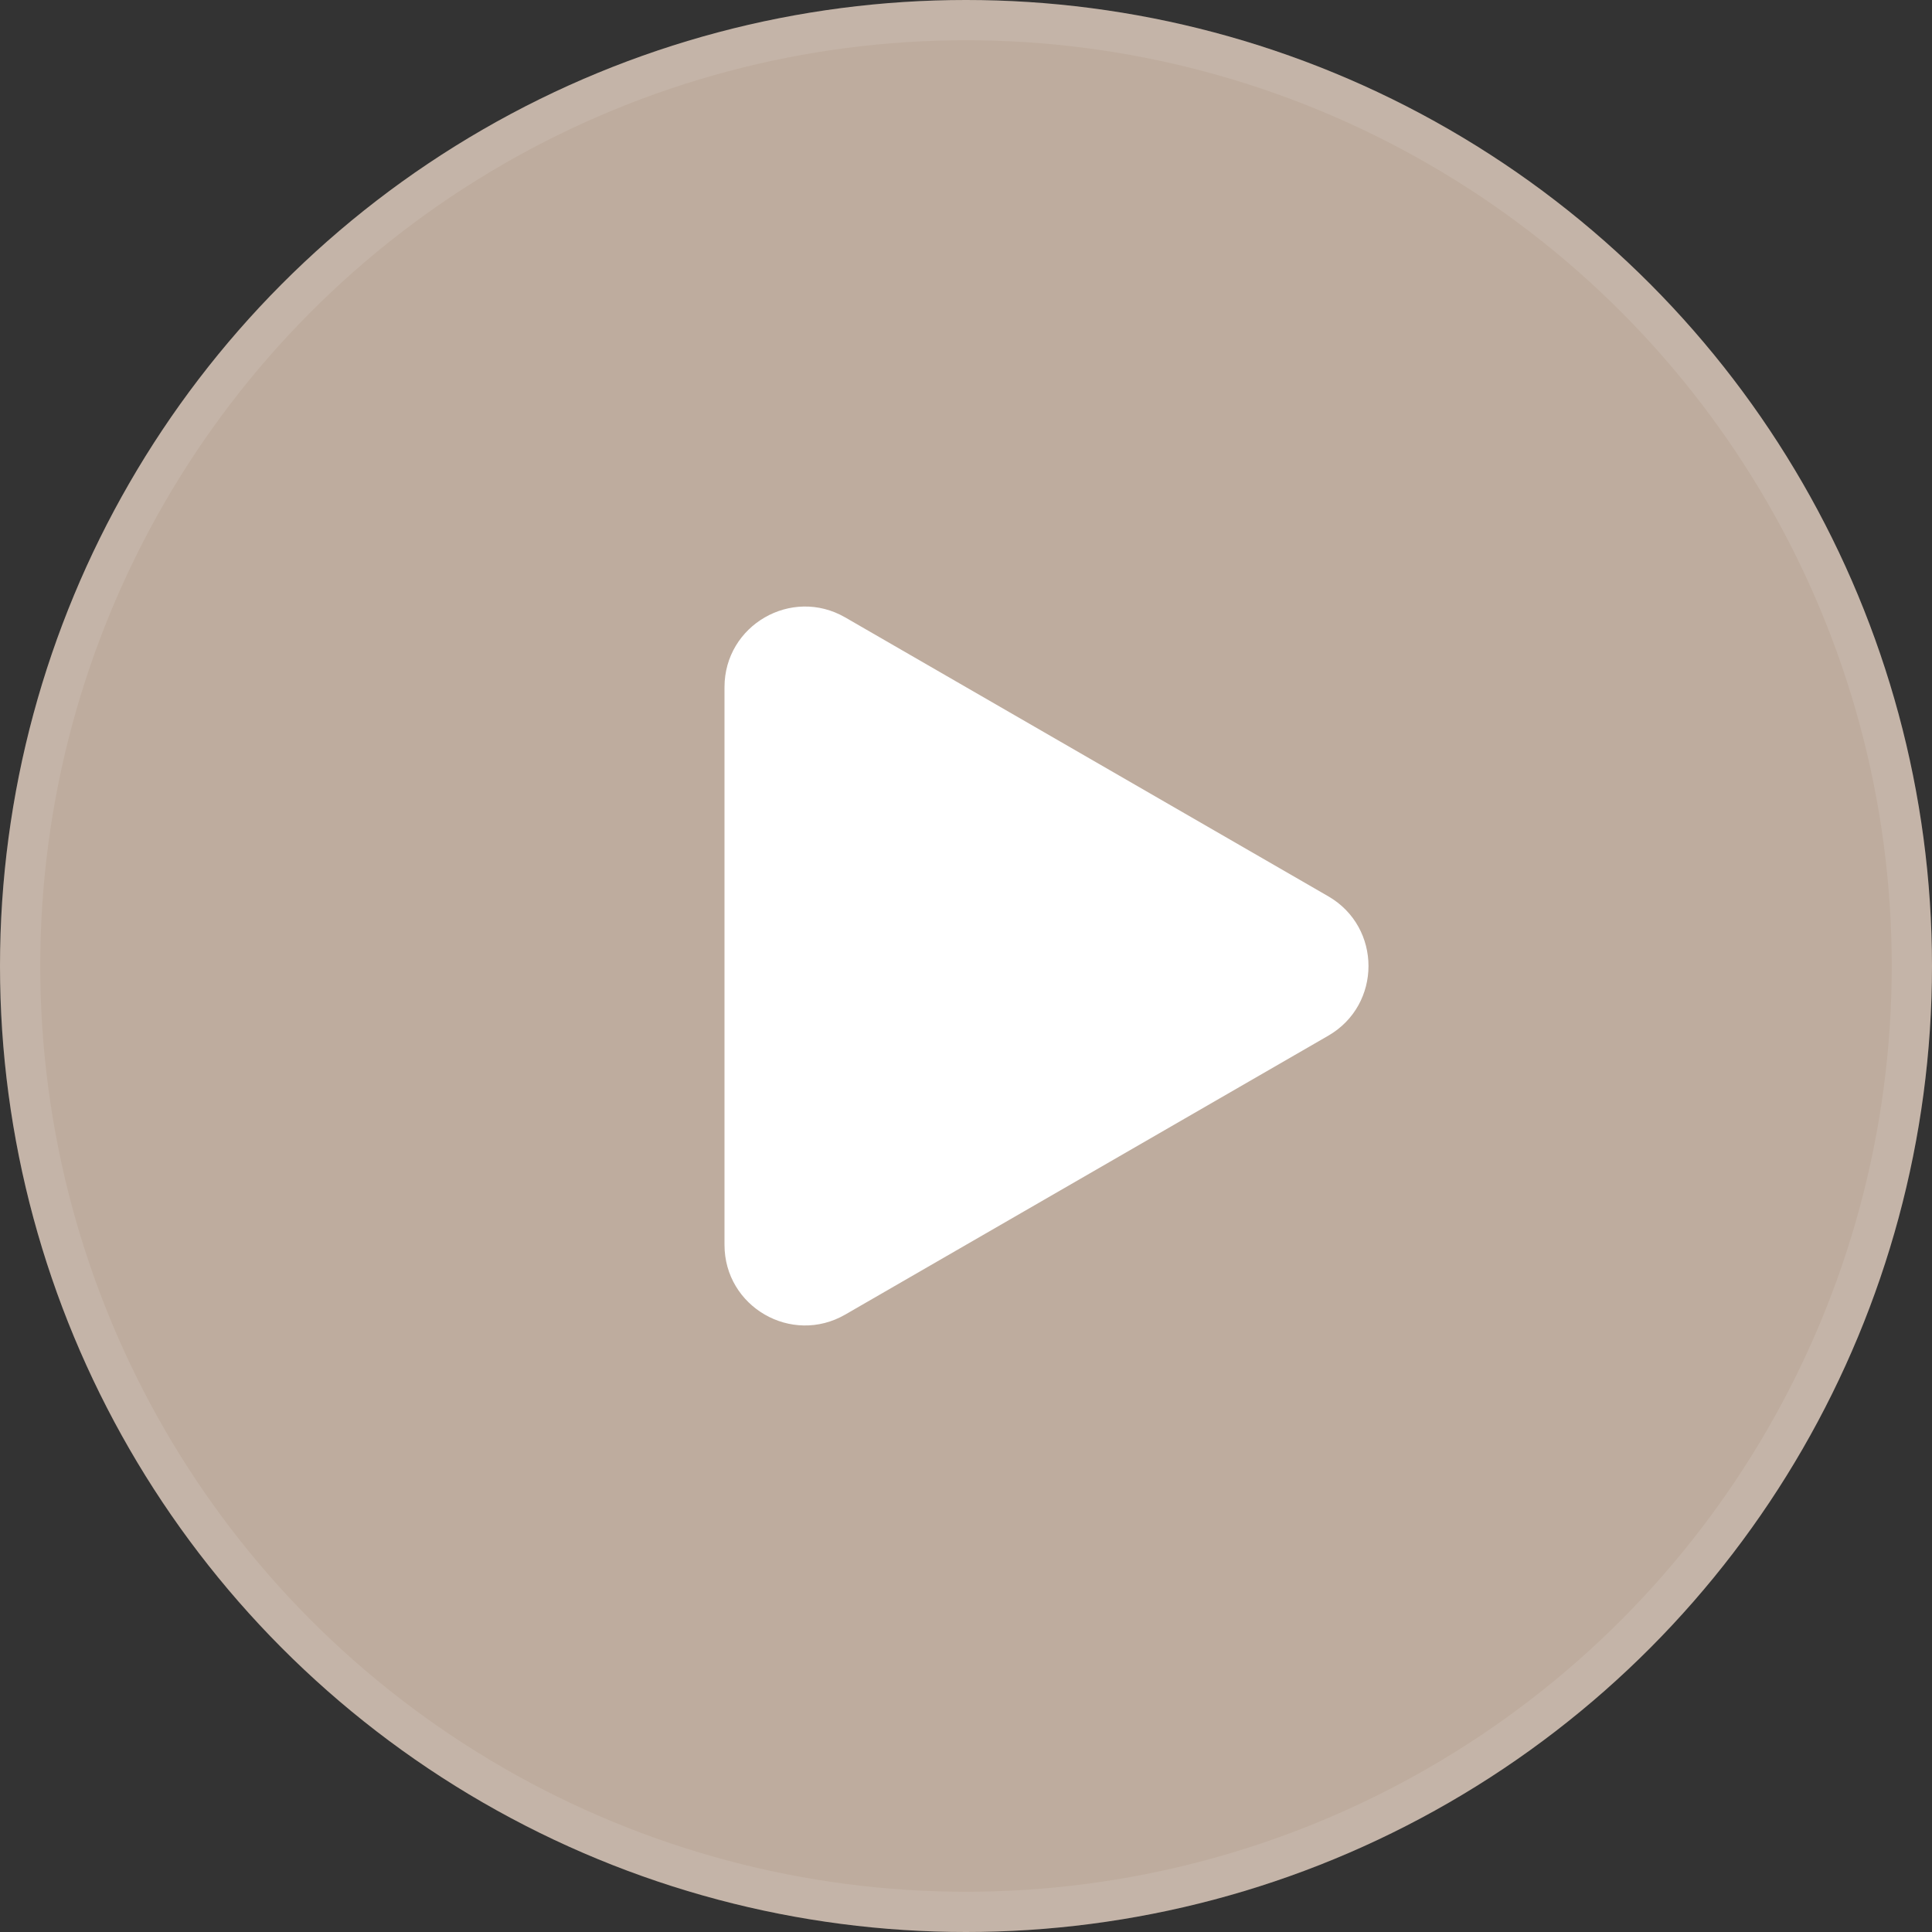 <svg width="48" height="48" viewBox="0 0 48 48" fill="none" xmlns="http://www.w3.org/2000/svg">
<rect x="0" y="0" width="48" height="48" fill="#333333" stroke="none"/>
<circle cx="24" cy="24" r="24" fill="#BEAC9E"/>
<circle cx="24" cy="24" r="23.5" stroke="white" stroke-opacity="0.1"/>
<path d="M33 22.268C34.333 23.038 34.333 24.962 33 25.732L21 32.66C19.667 33.43 18 32.468 18 30.928L18 17.072C18 15.532 19.667 14.57 21 15.34L33 22.268Z" fill="white"/>
</svg>
